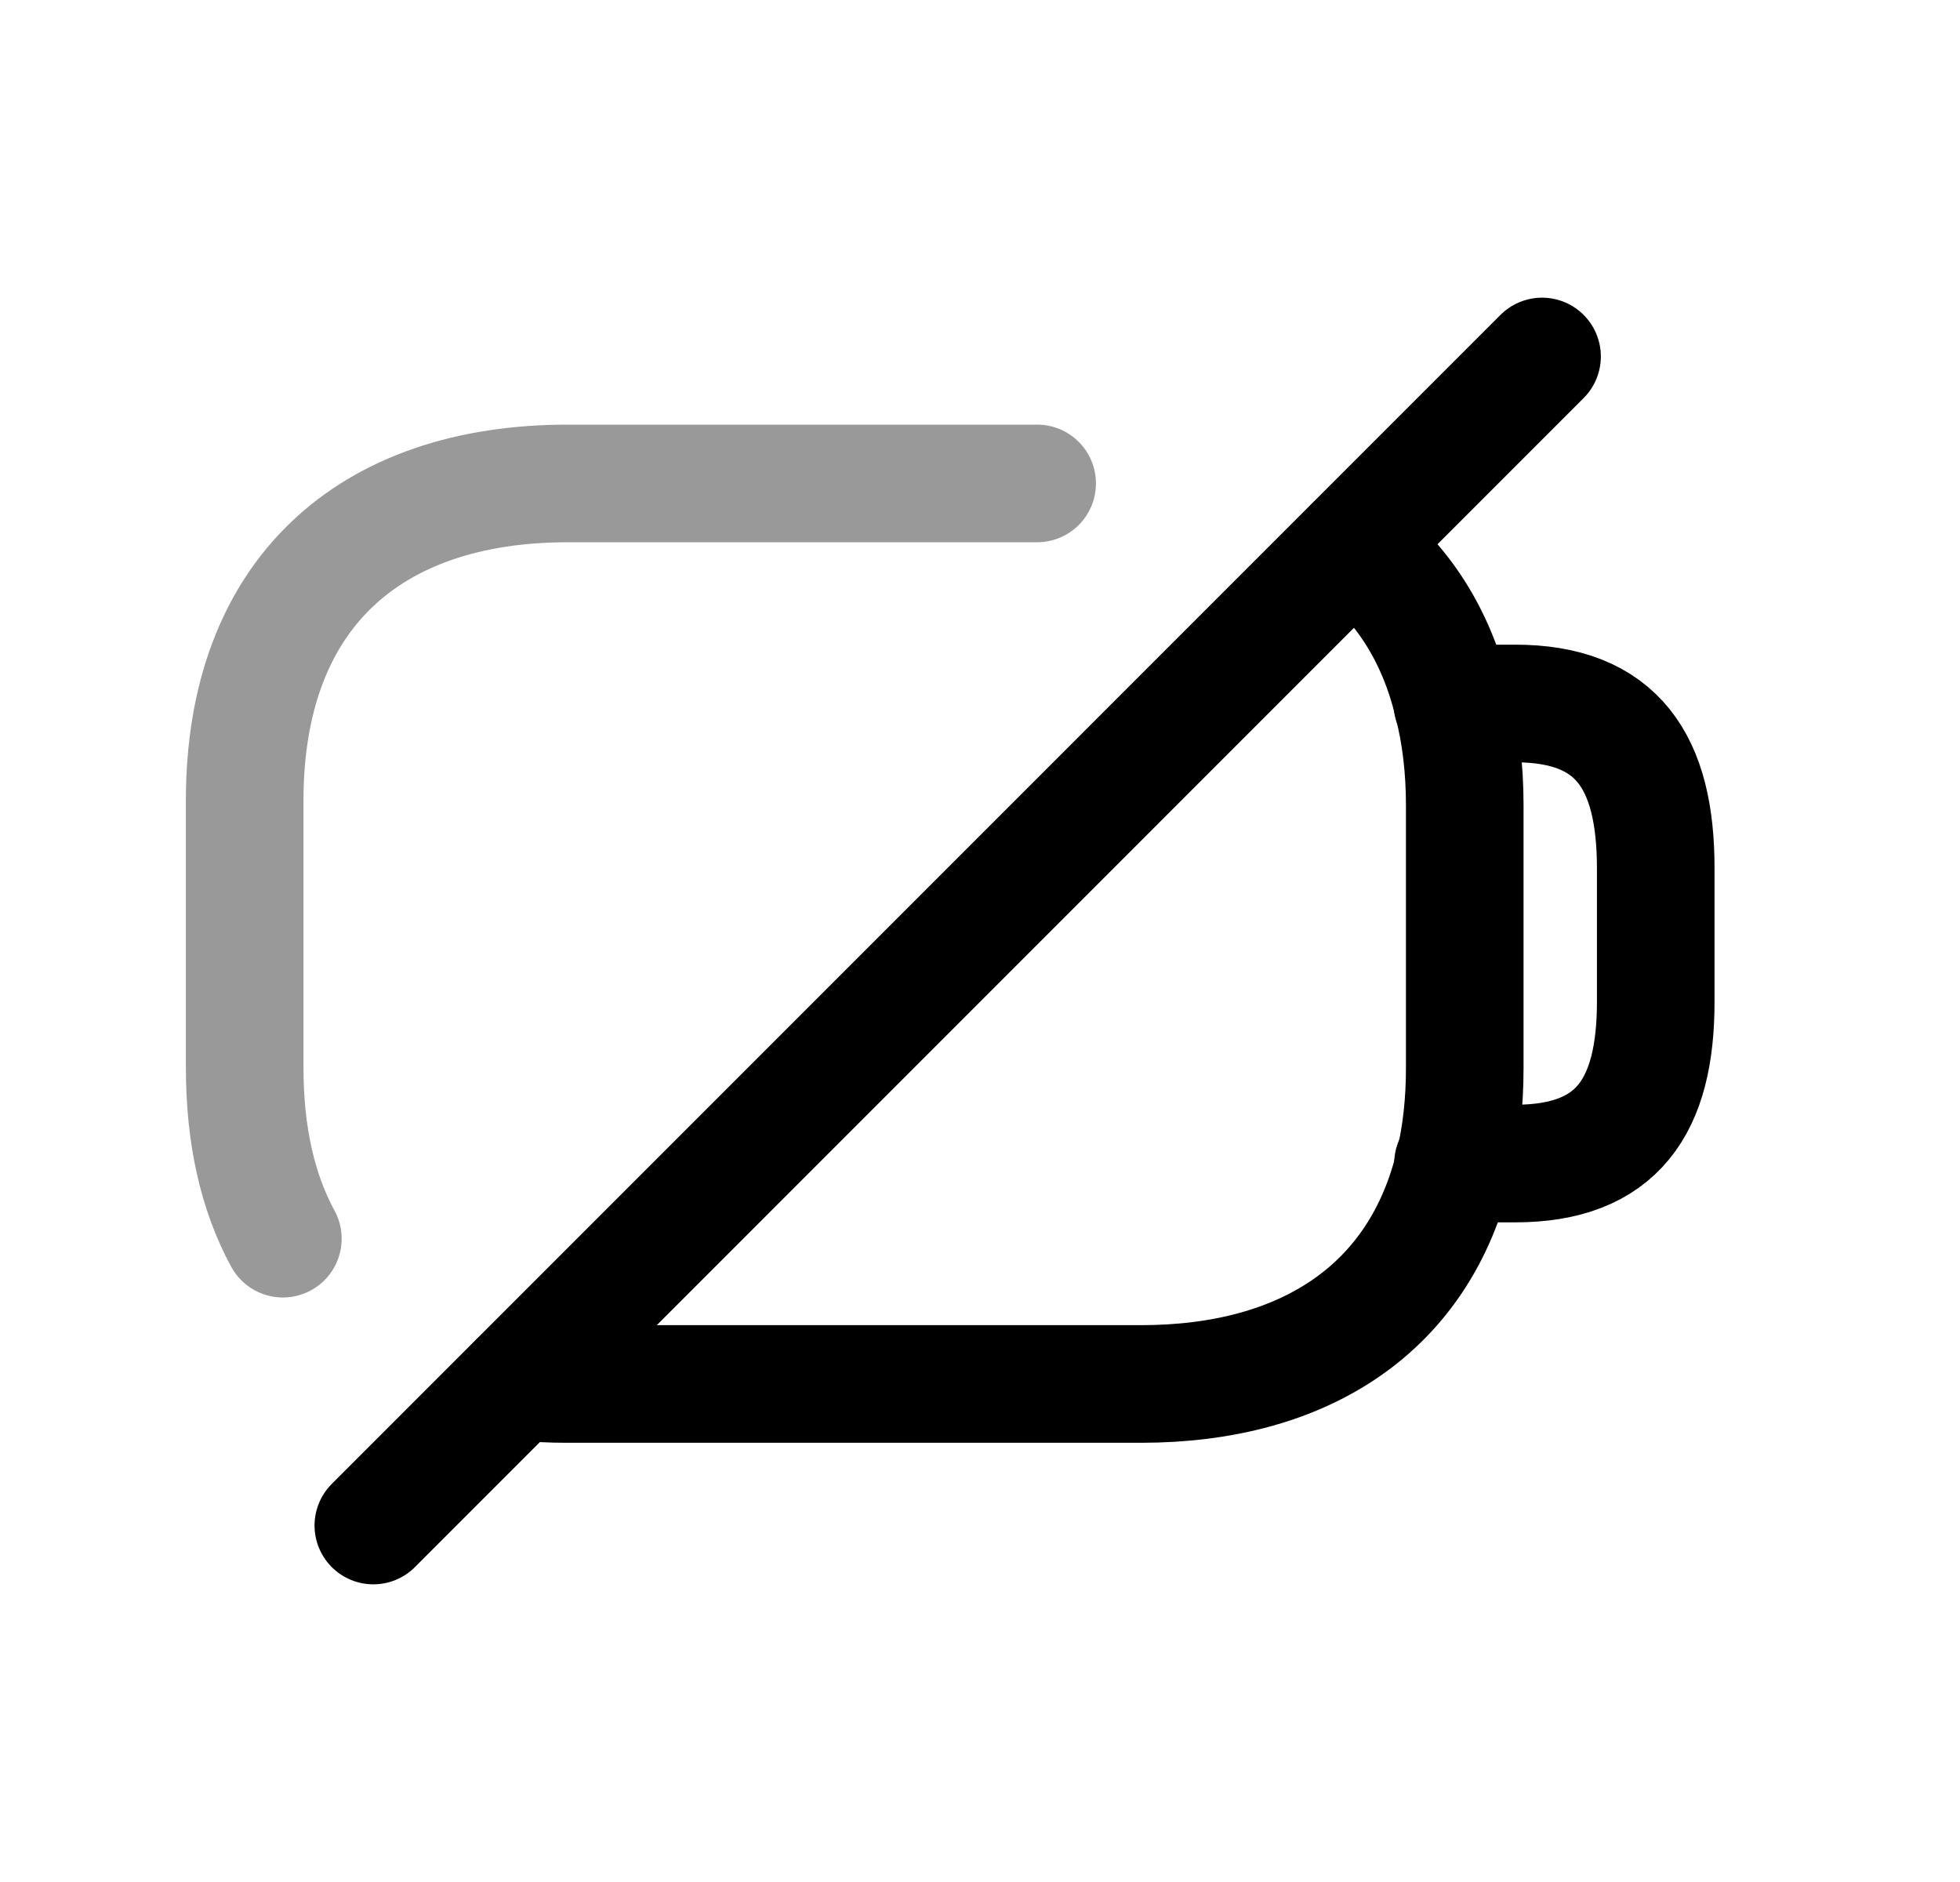 <svg width="25" height="24" viewBox="0 0 25 24" fill="none" xmlns="http://www.w3.org/2000/svg">
<path d="M6.604 17.613C6.812 17.64 7.019 17.649 7.235 17.649H14.552C16.658 17.649 18.116 16.668 18.548 14.841C18.638 14.471 18.683 14.058 18.683 13.617V10.269C18.683 9.801 18.63 9.359 18.53 8.973C18.323 8.099 17.882 7.425 17.262 6.956" stroke="black" stroke-width="1.5" stroke-linecap="round" stroke-linejoin="round"/>
<path d="M18.525 8.971H19.325C20.627 8.971 21.119 9.713 21.119 11.07V12.778C21.119 14.111 20.627 14.838 19.325 14.838H18.533" stroke="black" stroke-width="1.5" stroke-linecap="round" stroke-linejoin="round"/>
<path opacity="0.4" d="M3.608 15.796C3.284 15.202 3.121 14.472 3.121 13.617V10.207C3.121 7.588 4.696 6.165 7.244 6.165H13.229" stroke="black" stroke-width="1.5" stroke-linecap="round" stroke-linejoin="round"/>
<path d="M4.762 19.454L19.669 4.546" stroke="black" stroke-width="1.5" stroke-linecap="round" stroke-linejoin="round"/>
</svg>
